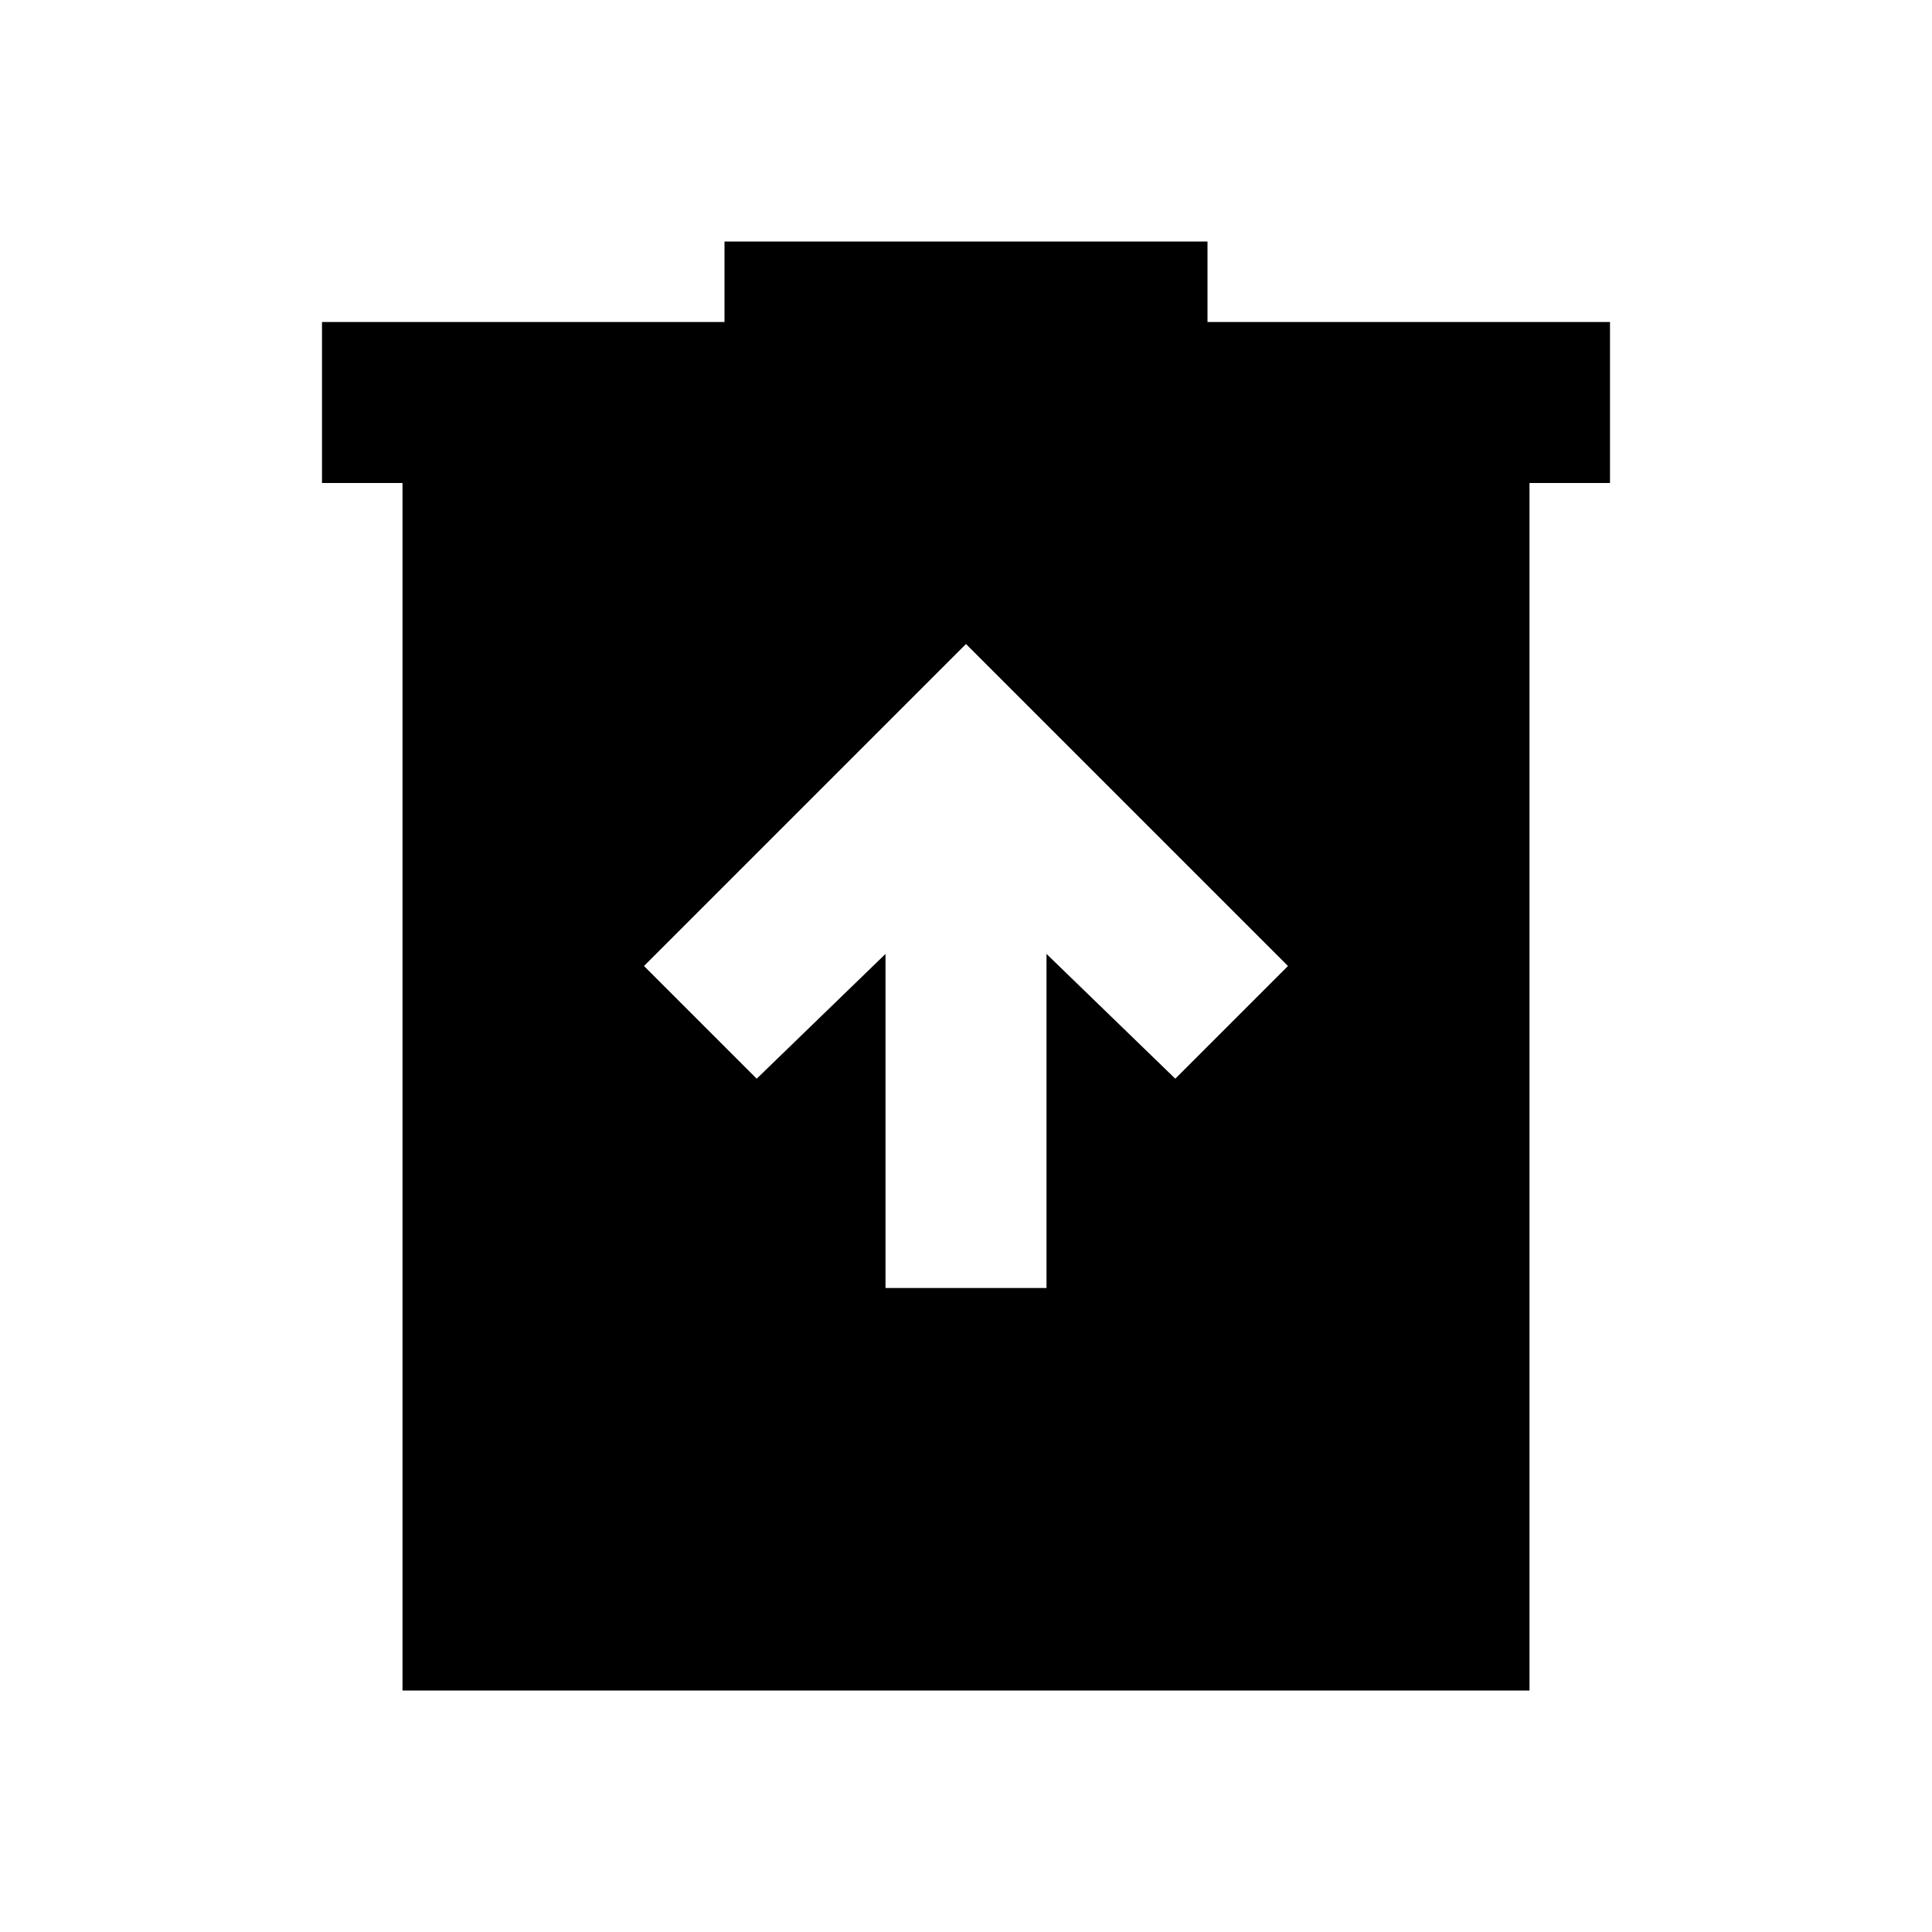 <svg xmlns="http://www.w3.org/2000/svg" height="24" viewBox="0 -960 960 960" width="24"><path d="M440-320h80v-166l64 62 56-56-160-160-160 160 56 56 64-62v166ZM200-120v-600h-40v-80h200v-40h240v40h200v80h-40v600H200Z"/></svg>